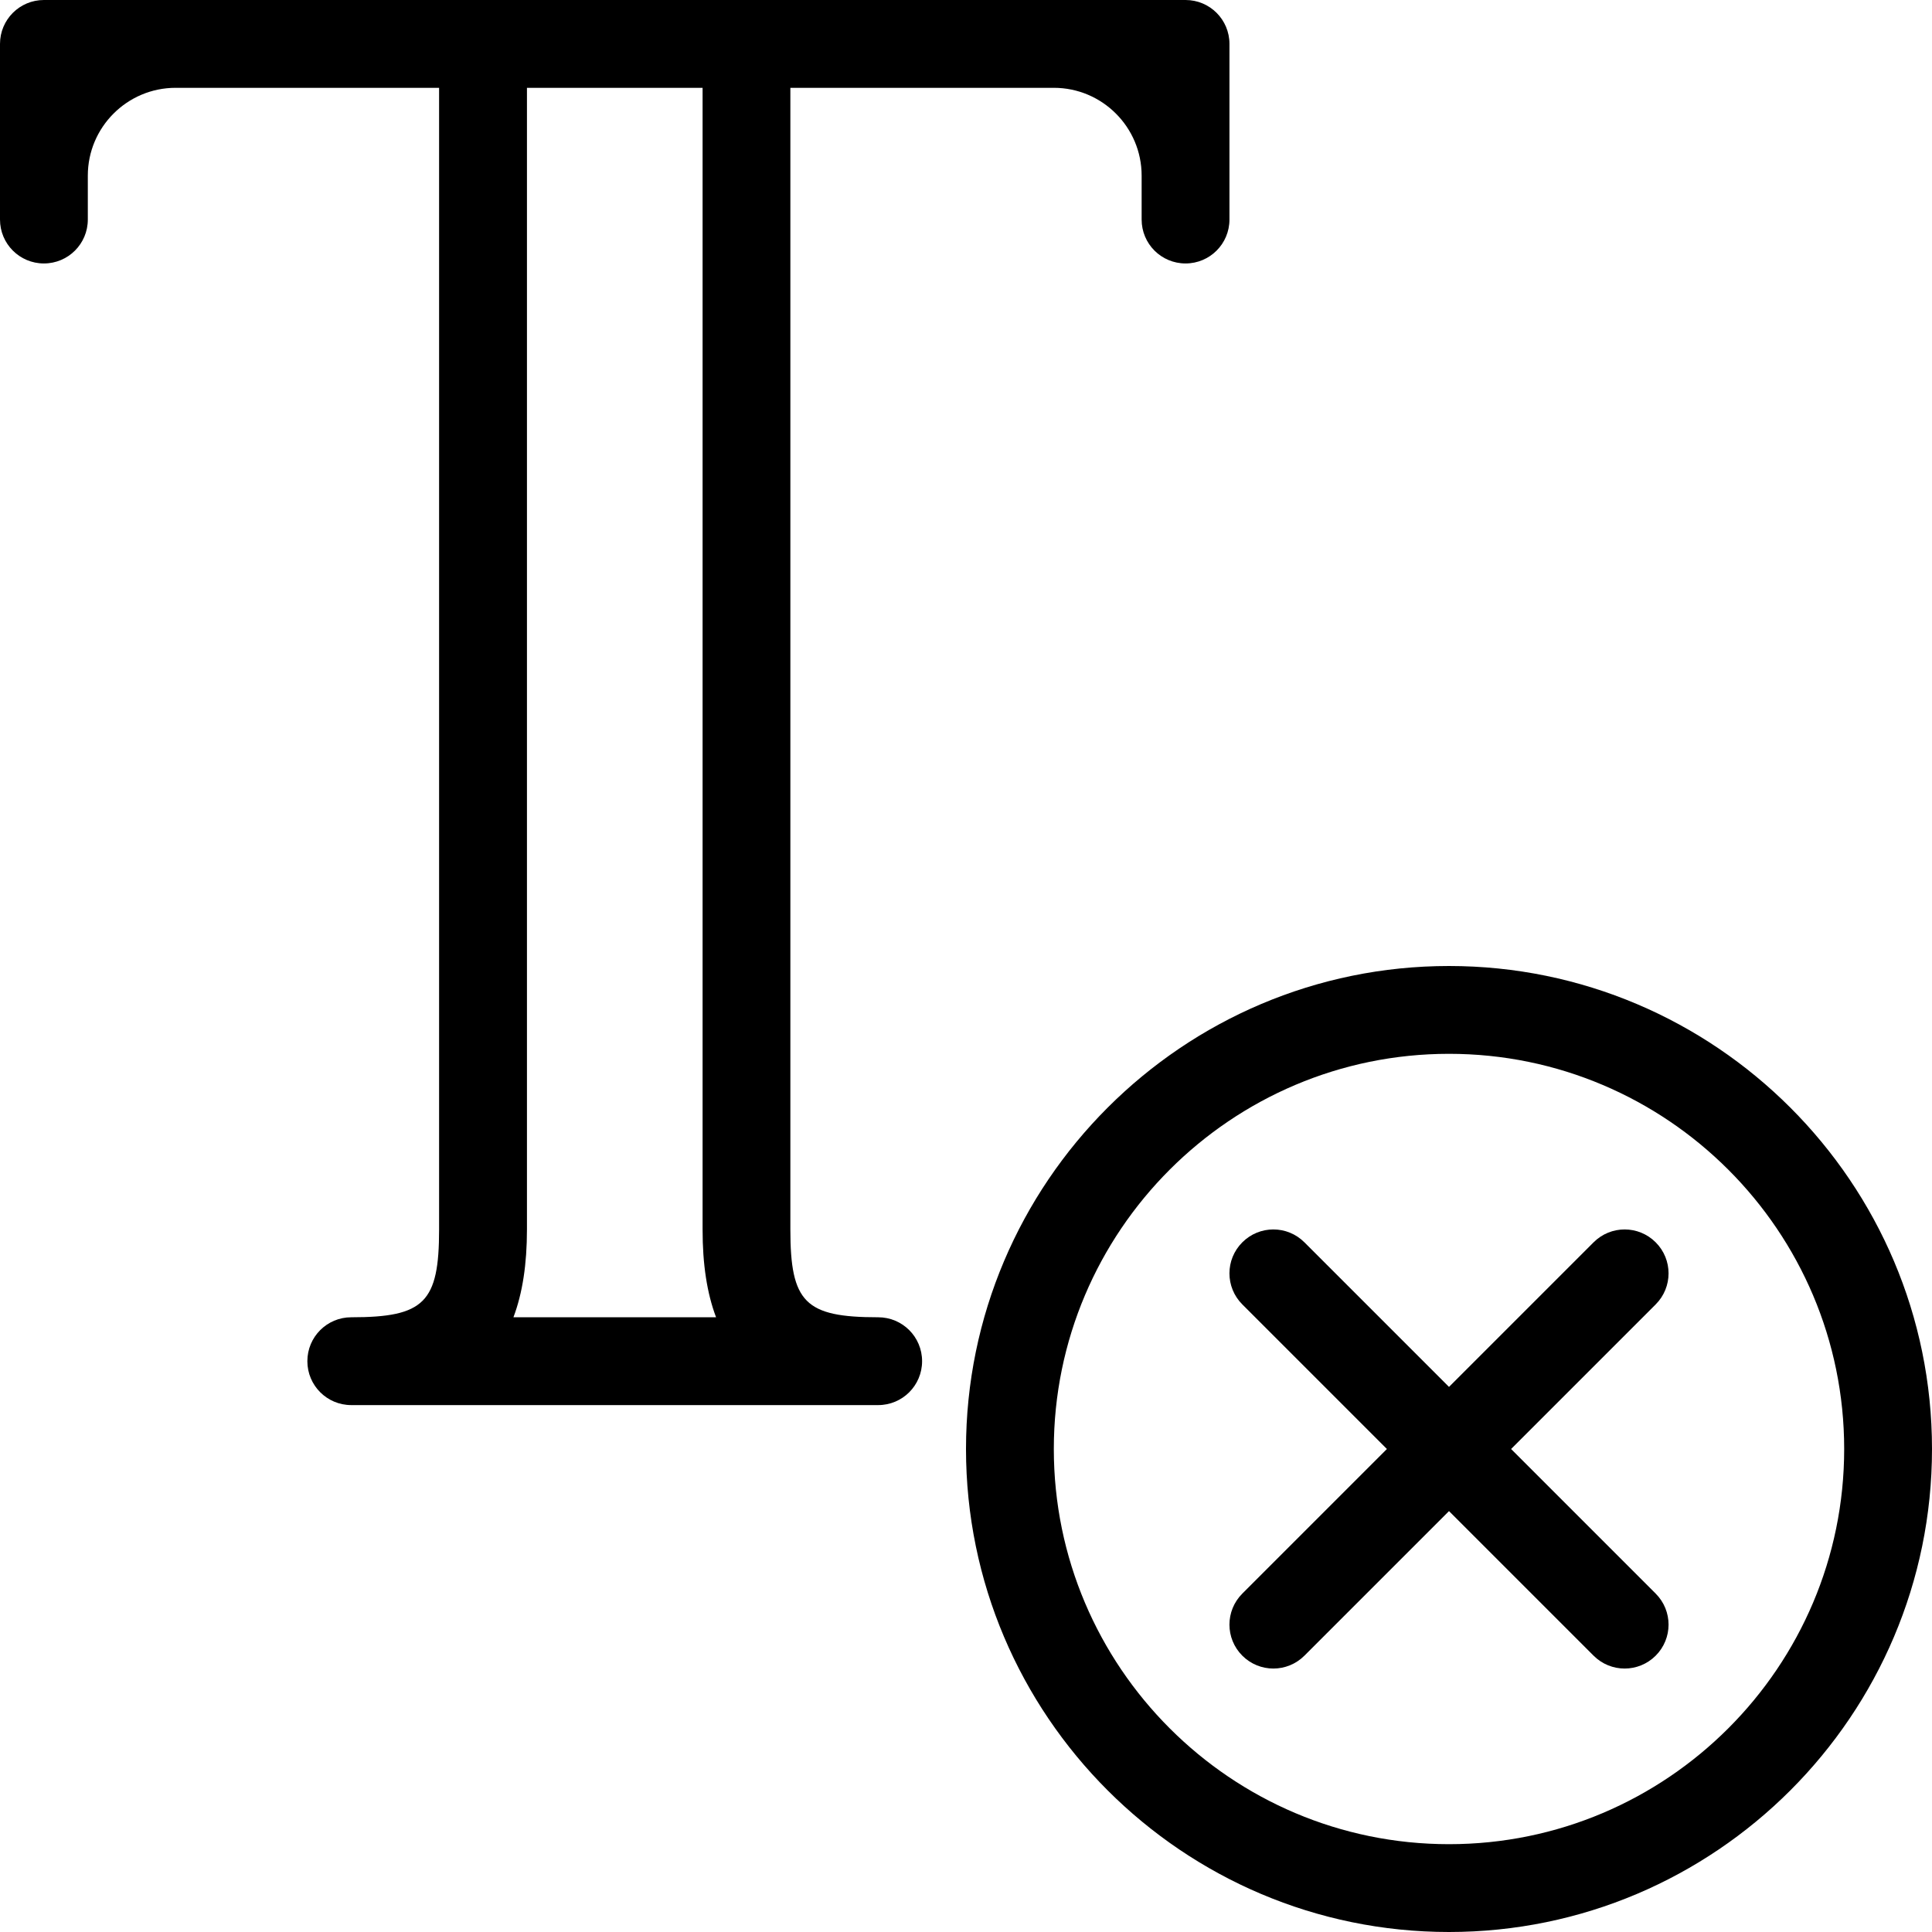 <?xml version="1.0" encoding="UTF-8" standalone="no"?>
<svg width="44px" height="44px" viewBox="0 0 44 44" version="1.1" xmlns="http://www.w3.org/2000/svg" xmlns:xlink="http://www.w3.org/1999/xlink">
    <!-- Generator: Sketch 3.7.2 (28276) - http://www.bohemiancoding.com/sketch -->
    <title>typ-cross</title>
    <desc>Created with Sketch.</desc>
    <defs></defs>
    <g id="44px-Line" stroke="none" stroke-width="1" fill="none" fill-rule="evenodd">
        <g id="typ-cross"></g>
        <path d="M1,6 C1.553,6 2,5.553 2,5 L2,4 C2,2.897 2.897,2 4,2 L10,2 L10,28 C10,29.663 9.663,30 8,30 C7.447,30 7,30.447 7,31 C7,31.553 7.447,32 8,32 L20,32 C20.553,32 21,31.553 21,31 C21,30.447 20.553,30 20,30 C18.337,30 18,29.663 18,28 L18,2 L24,2 C25.103,2 26,2.897 26,4 L26,5 C26,5.553 26.447,6 27,6 C27.553,6 28,5.553 28,5 L28,1 C28,0.447 27.553,0 27,0 L1,0 C0.447,0 0,0.447 0,1 L0,5 C0,5.553 0.447,6 1,6 L1,6 Z M16.308,30 L11.693,30 C11.9,29.453 12.001,28.789 12.001,28 L12.001,2 L16.001,2 L16.001,28 C16,28.789 16.101,29.453 16.308,30 L16.308,30 Z" id="Shape" fill="#000000"></path>
        <path d="M33,22 C26.935,22 22,26.935 22,33 C22,39.065 26.935,44 33,44 C39.065,44 44,39.065 44,33 C44,26.935 39.065,22 33,22 L33,22 Z M33,42 C28.037,42 24,37.963 24,33 C24,28.037 28.037,24 33,24 C37.963,24 42,28.037 42,33 C42,37.963 37.963,42 33,42 L33,42 Z" id="Shape" fill="#000000"></path>
        <path d="M37.707,28.293 C37.316,27.902 36.684,27.902 36.293,28.293 L33,31.586 L29.707,28.293 C29.316,27.902 28.684,27.902 28.293,28.293 C27.902,28.684 27.902,29.316 28.293,29.707 L31.586,33 L28.293,36.293 C27.902,36.684 27.902,37.316 28.293,37.707 C28.488,37.902 28.744,38 29,38 C29.256,38 29.512,37.902 29.707,37.707 L33,34.414 L36.293,37.707 C36.488,37.902 36.744,38 37,38 C37.256,38 37.512,37.902 37.707,37.707 C38.098,37.316 38.098,36.684 37.707,36.293 L34.414,33 L37.707,29.707 C38.098,29.316 38.098,28.684 37.707,28.293 L37.707,28.293 Z" id="Shape" fill="#000000"></path>
    </g>
</svg>